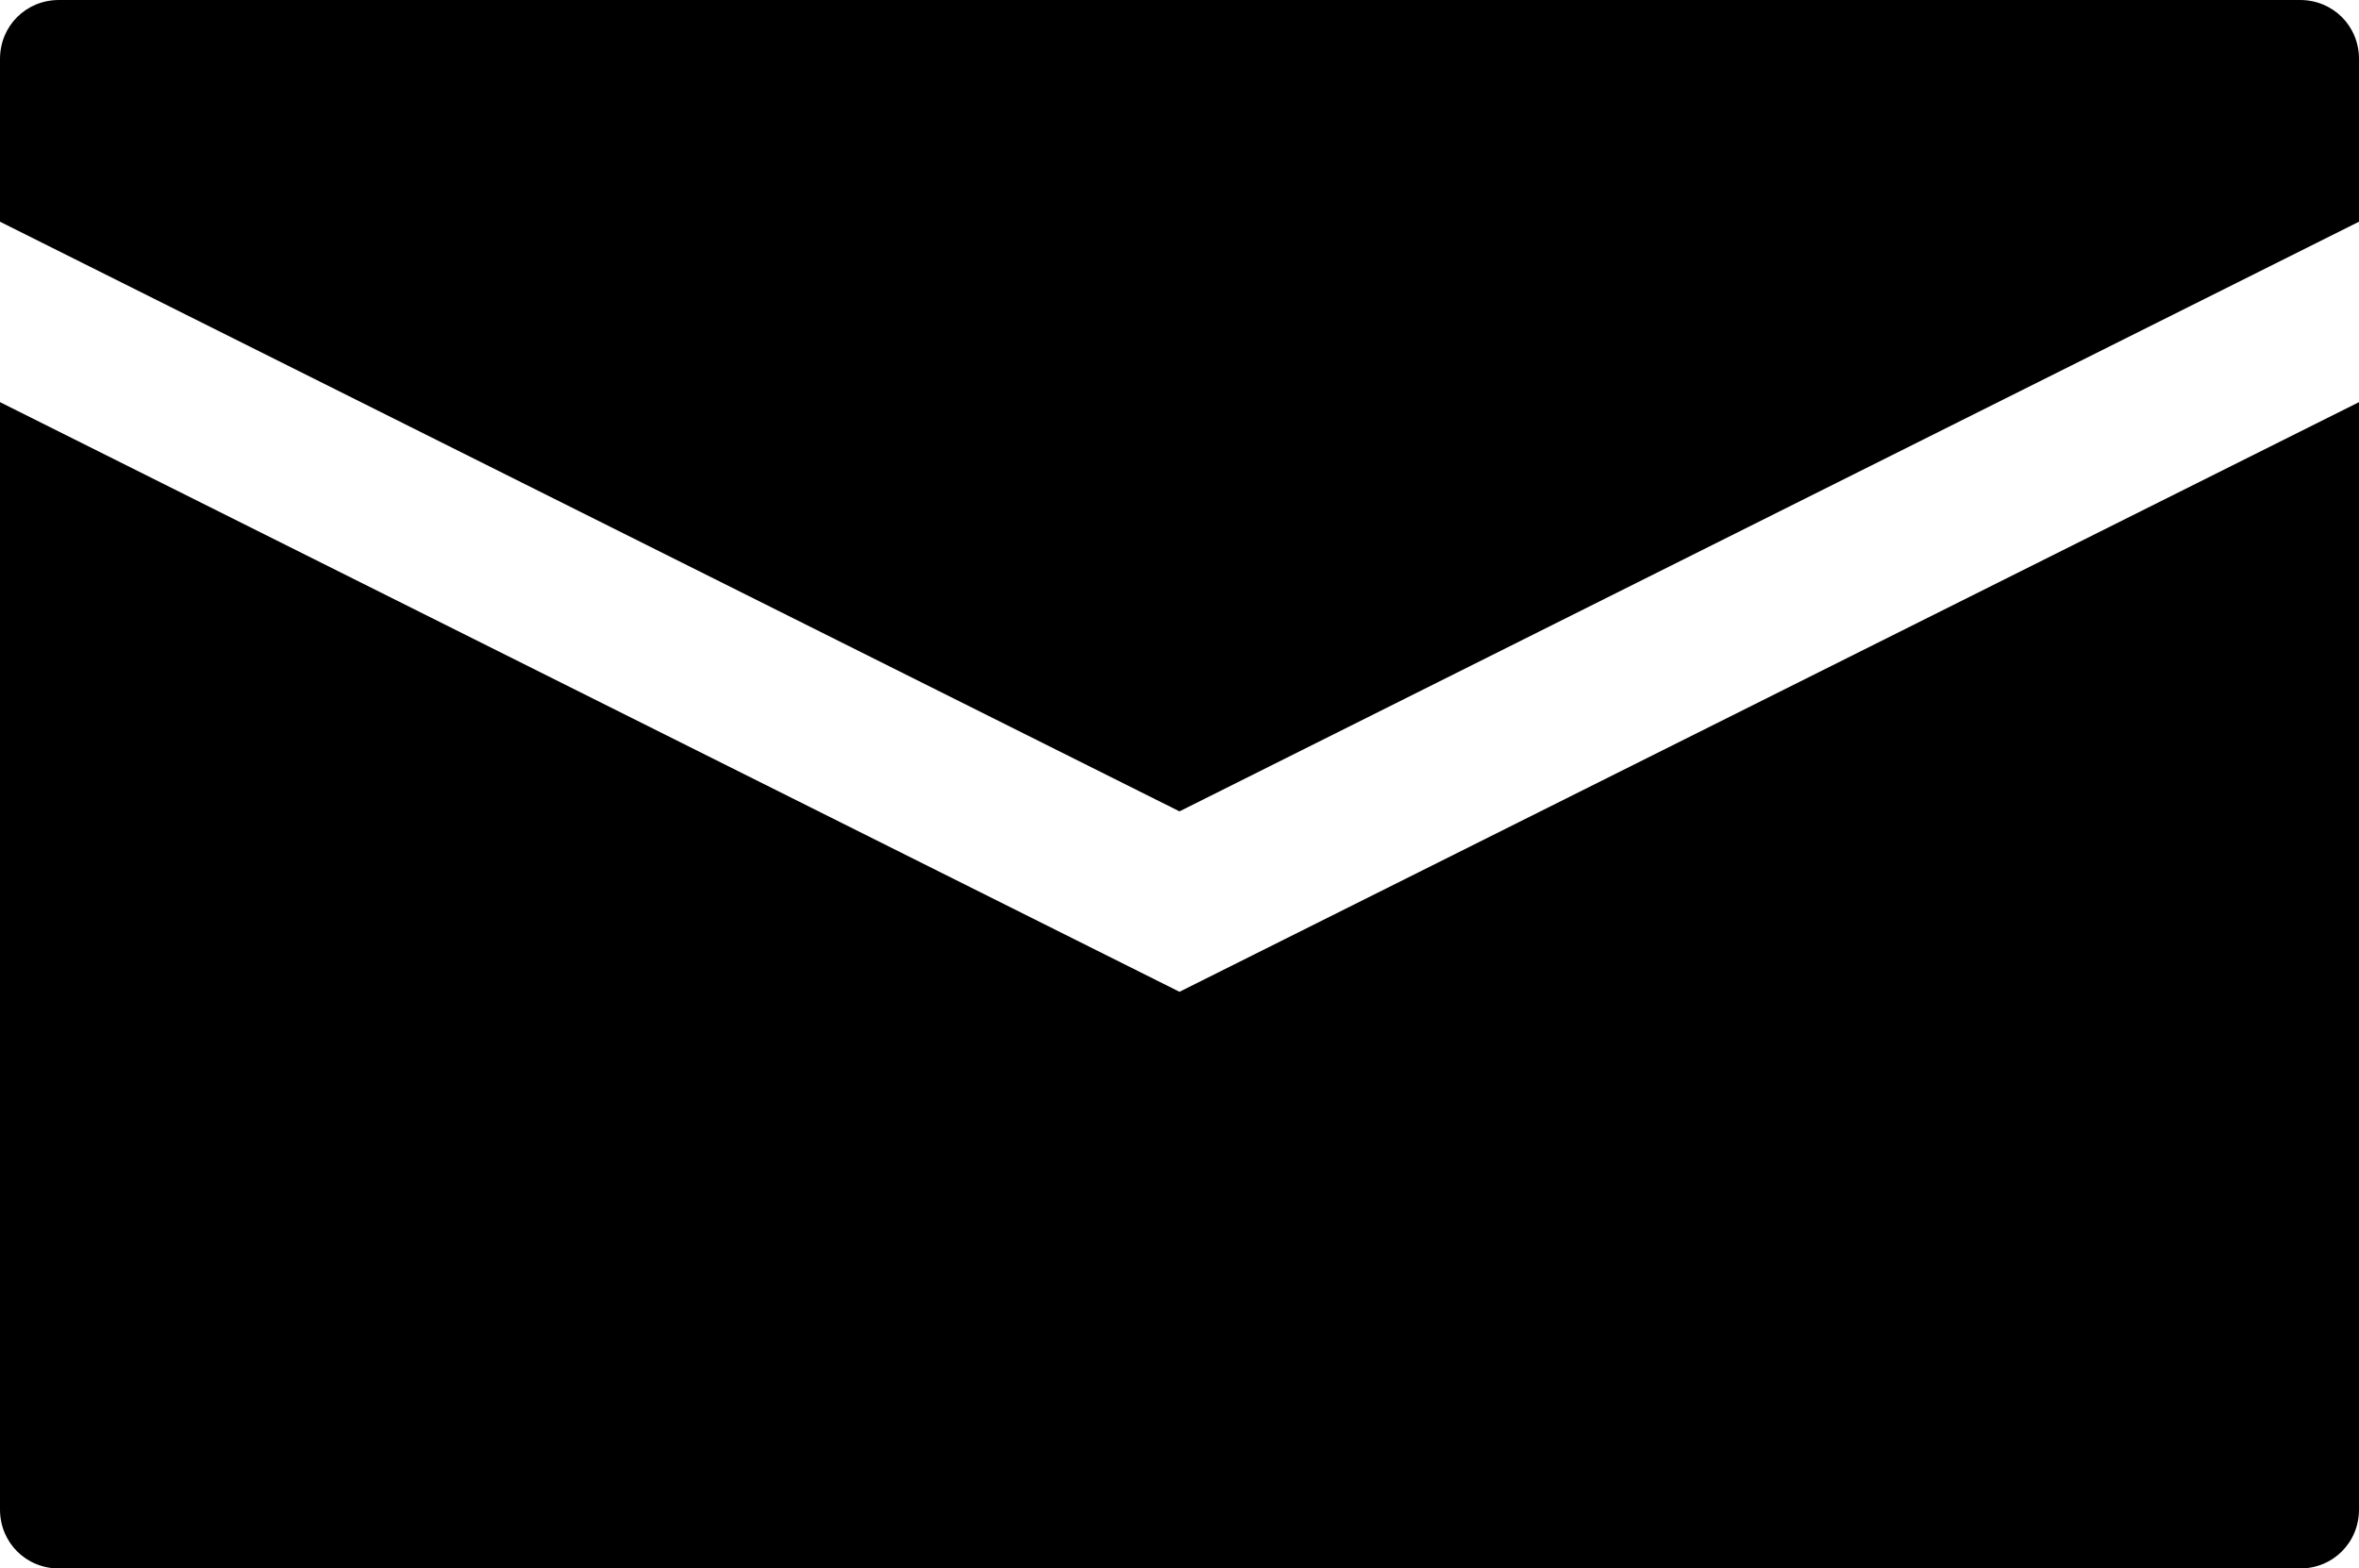 <?xml version="1.0" encoding="UTF-8"?>
<svg id="Layer_1" data-name="Layer 1" xmlns="http://www.w3.org/2000/svg" viewBox="0 0 20 13.3">
  <path d="M19.5,0H.5C.22,0,0,.22,0,.5V1.88L10,6.88,20,1.88V.5c0-.28-.22-.5-.5-.5Z"/>
  <path d="M0,3.41V12.8c0,.28,.22,.5,.5,.5H19.5c.28,0,.5-.22,.5-.5V3.41l-10,5L0,3.41Z"/>
</svg>